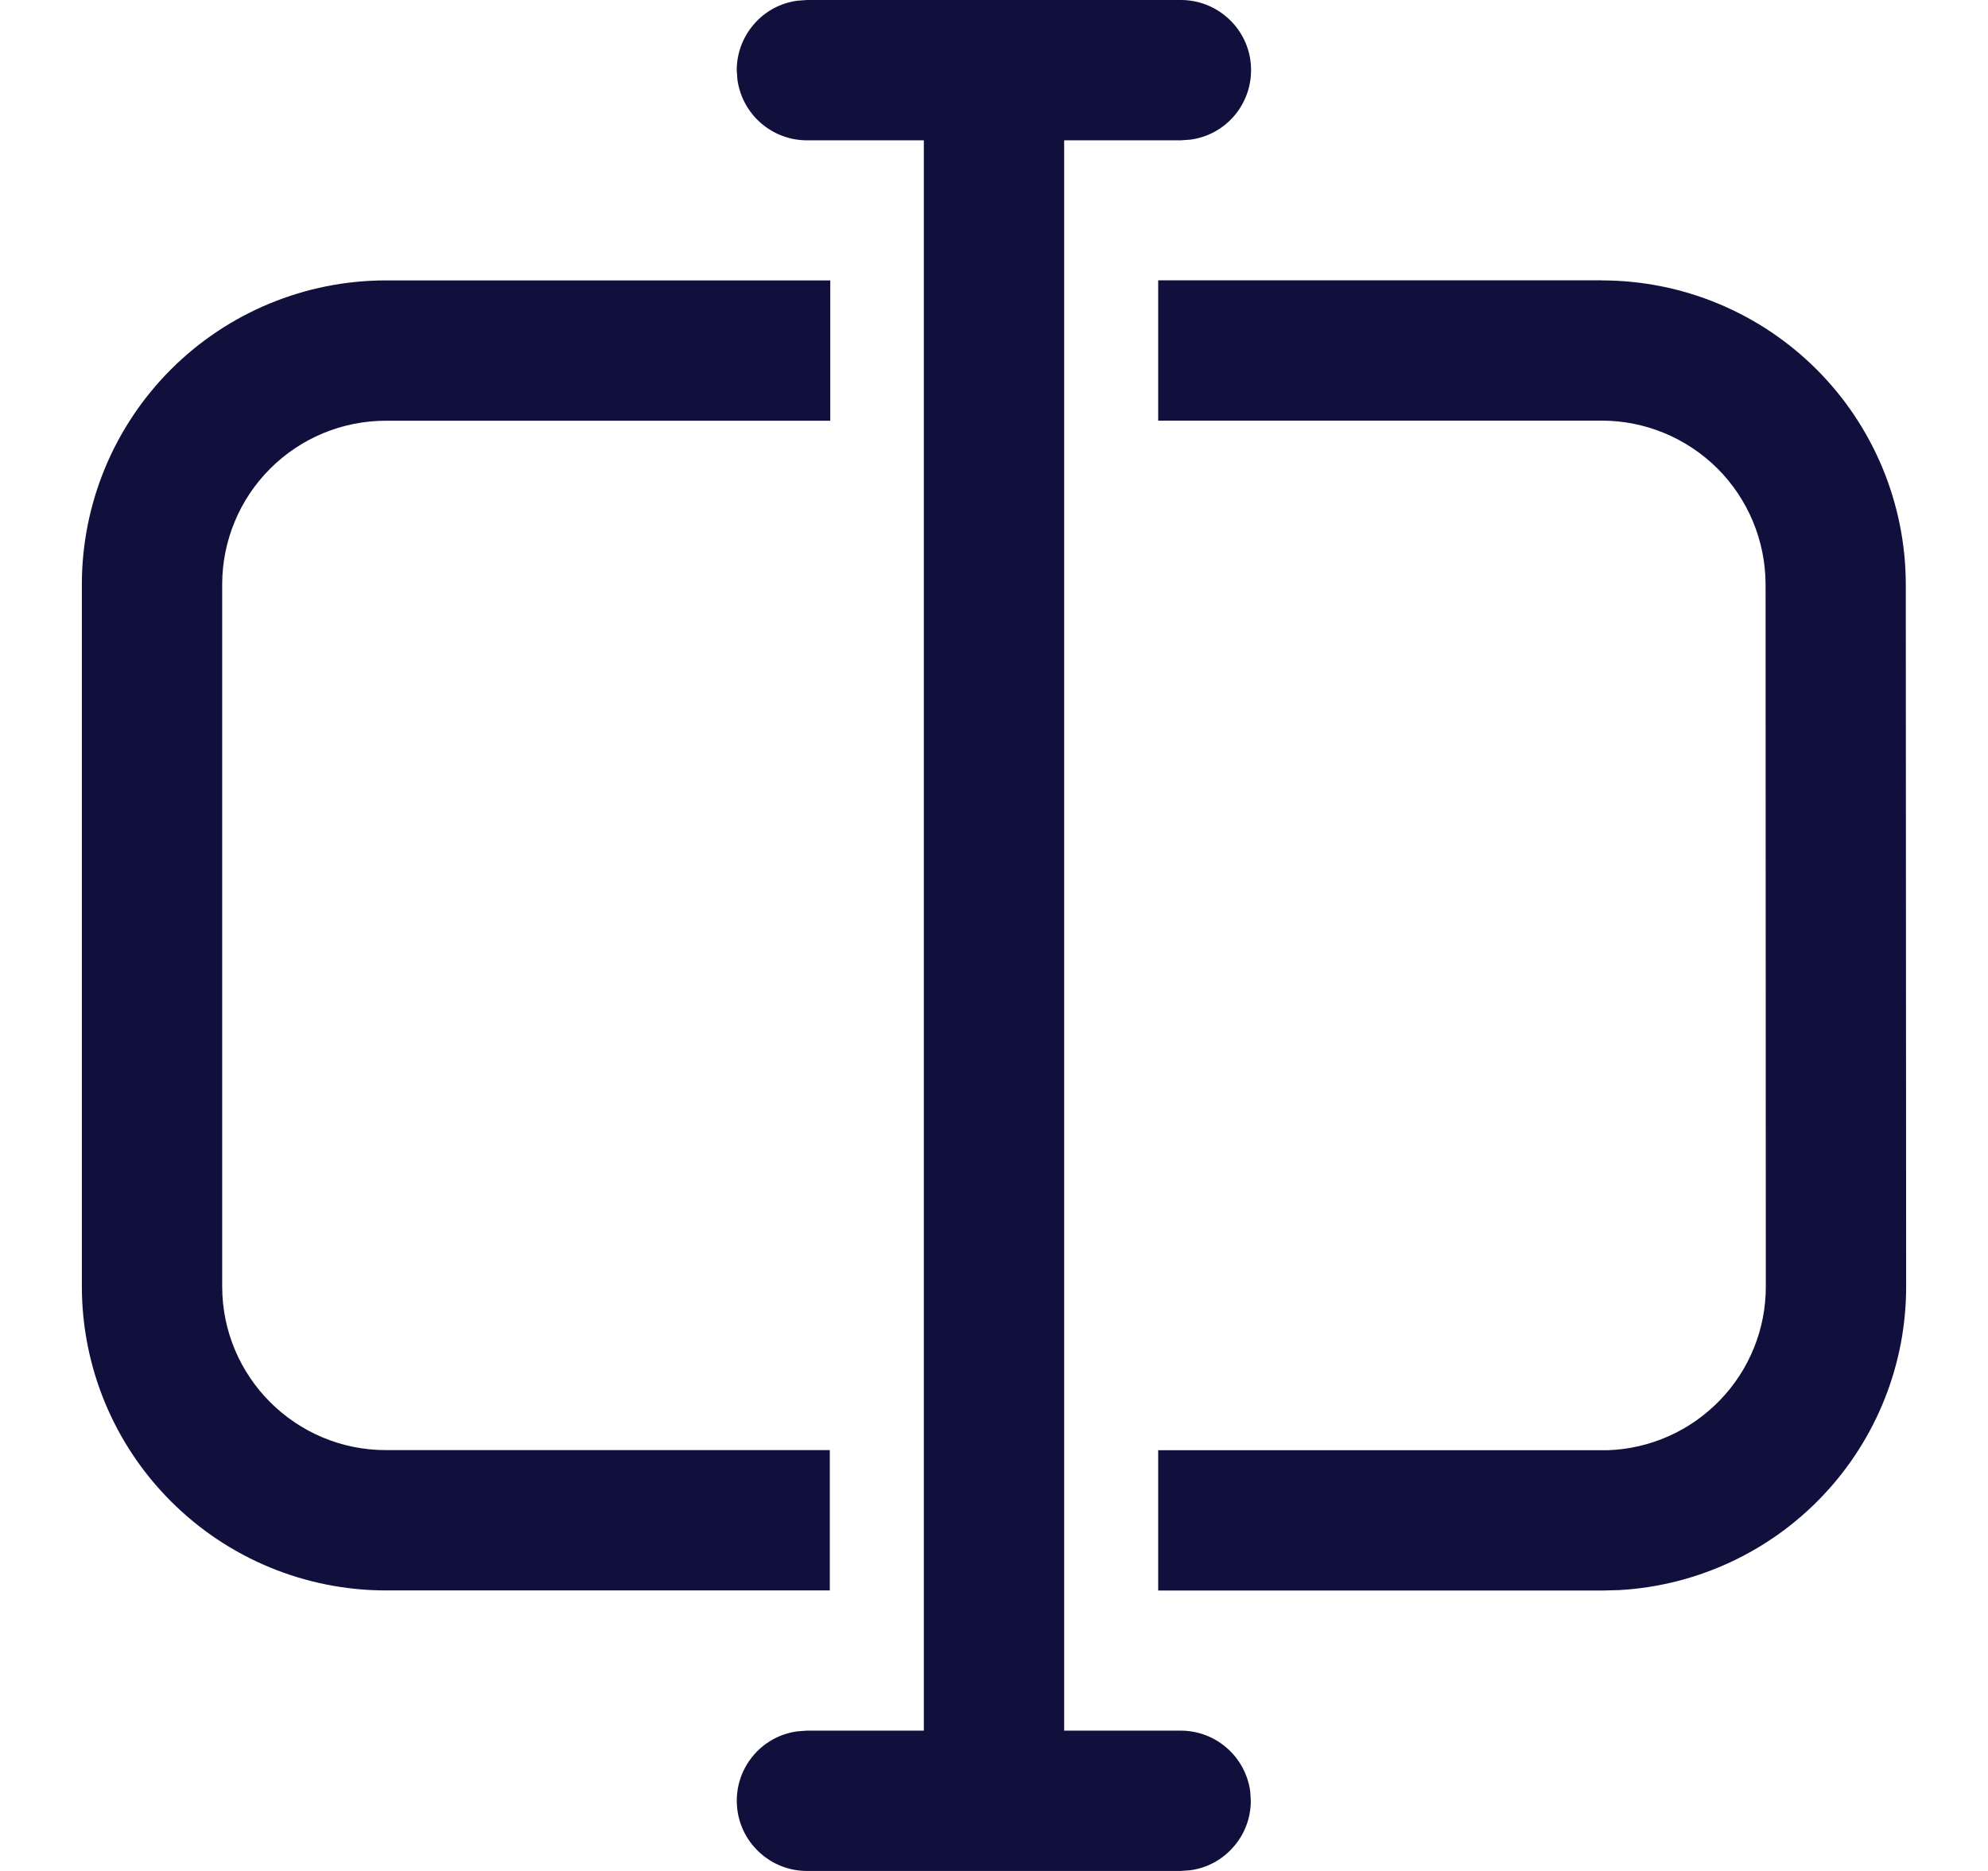 <svg width="17" height="16" viewBox="0 0 17 16" fill="none" xmlns="http://www.w3.org/2000/svg">
<path d="M6.9 0H10.099C10.251 4.65941e-05 10.397 0.058 10.508 0.162C10.619 0.265 10.687 0.407 10.697 0.559C10.707 0.711 10.66 0.861 10.564 0.979C10.468 1.097 10.331 1.174 10.18 1.194L10.099 1.2H9.1V14.8H10.096C10.241 14.8 10.381 14.852 10.491 14.948C10.6 15.043 10.671 15.175 10.691 15.318L10.696 15.4C10.696 15.545 10.644 15.685 10.548 15.794C10.453 15.904 10.321 15.975 10.178 15.994L10.096 16H6.9C6.748 16 6.602 15.942 6.491 15.838C6.38 15.735 6.312 15.593 6.302 15.441C6.291 15.289 6.339 15.139 6.435 15.021C6.531 14.903 6.668 14.826 6.819 14.806L6.9 14.8H7.9V1.2H6.9C6.755 1.2 6.615 1.147 6.506 1.052C6.397 0.957 6.326 0.825 6.306 0.682L6.3 0.6C6.3 0.455 6.353 0.315 6.448 0.206C6.543 0.096 6.675 0.025 6.819 0.006L6.9 0ZM13.697 2.398C14.386 2.398 15.047 2.672 15.535 3.16C16.022 3.647 16.296 4.308 16.297 4.998L16.3 11.001C16.301 11.665 16.047 12.304 15.591 12.787C15.135 13.27 14.512 13.56 13.849 13.598L13.7 13.602H9.904V12.402H13.747C14.11 12.39 14.454 12.237 14.707 11.975C14.96 11.714 15.101 11.364 15.1 11.001L15.098 4.997C15.097 4.625 14.949 4.269 14.687 4.007C14.424 3.745 14.068 3.597 13.696 3.597H9.904V2.397H13.696L13.697 2.398ZM7.1 2.398V3.598H3.3C2.929 3.598 2.573 3.745 2.31 4.008C2.048 4.27 1.9 4.626 1.9 4.998V11.001C1.9 11.774 2.527 12.401 3.3 12.401H7.096V13.601H3.3C2.611 13.601 1.949 13.327 1.462 12.839C0.974 12.352 0.7 11.69 0.7 11.001V4.998C0.7 4.308 0.974 3.647 1.462 3.159C1.949 2.672 2.611 2.398 3.3 2.398H7.1Z" fill="#11103D"/>
</svg>
